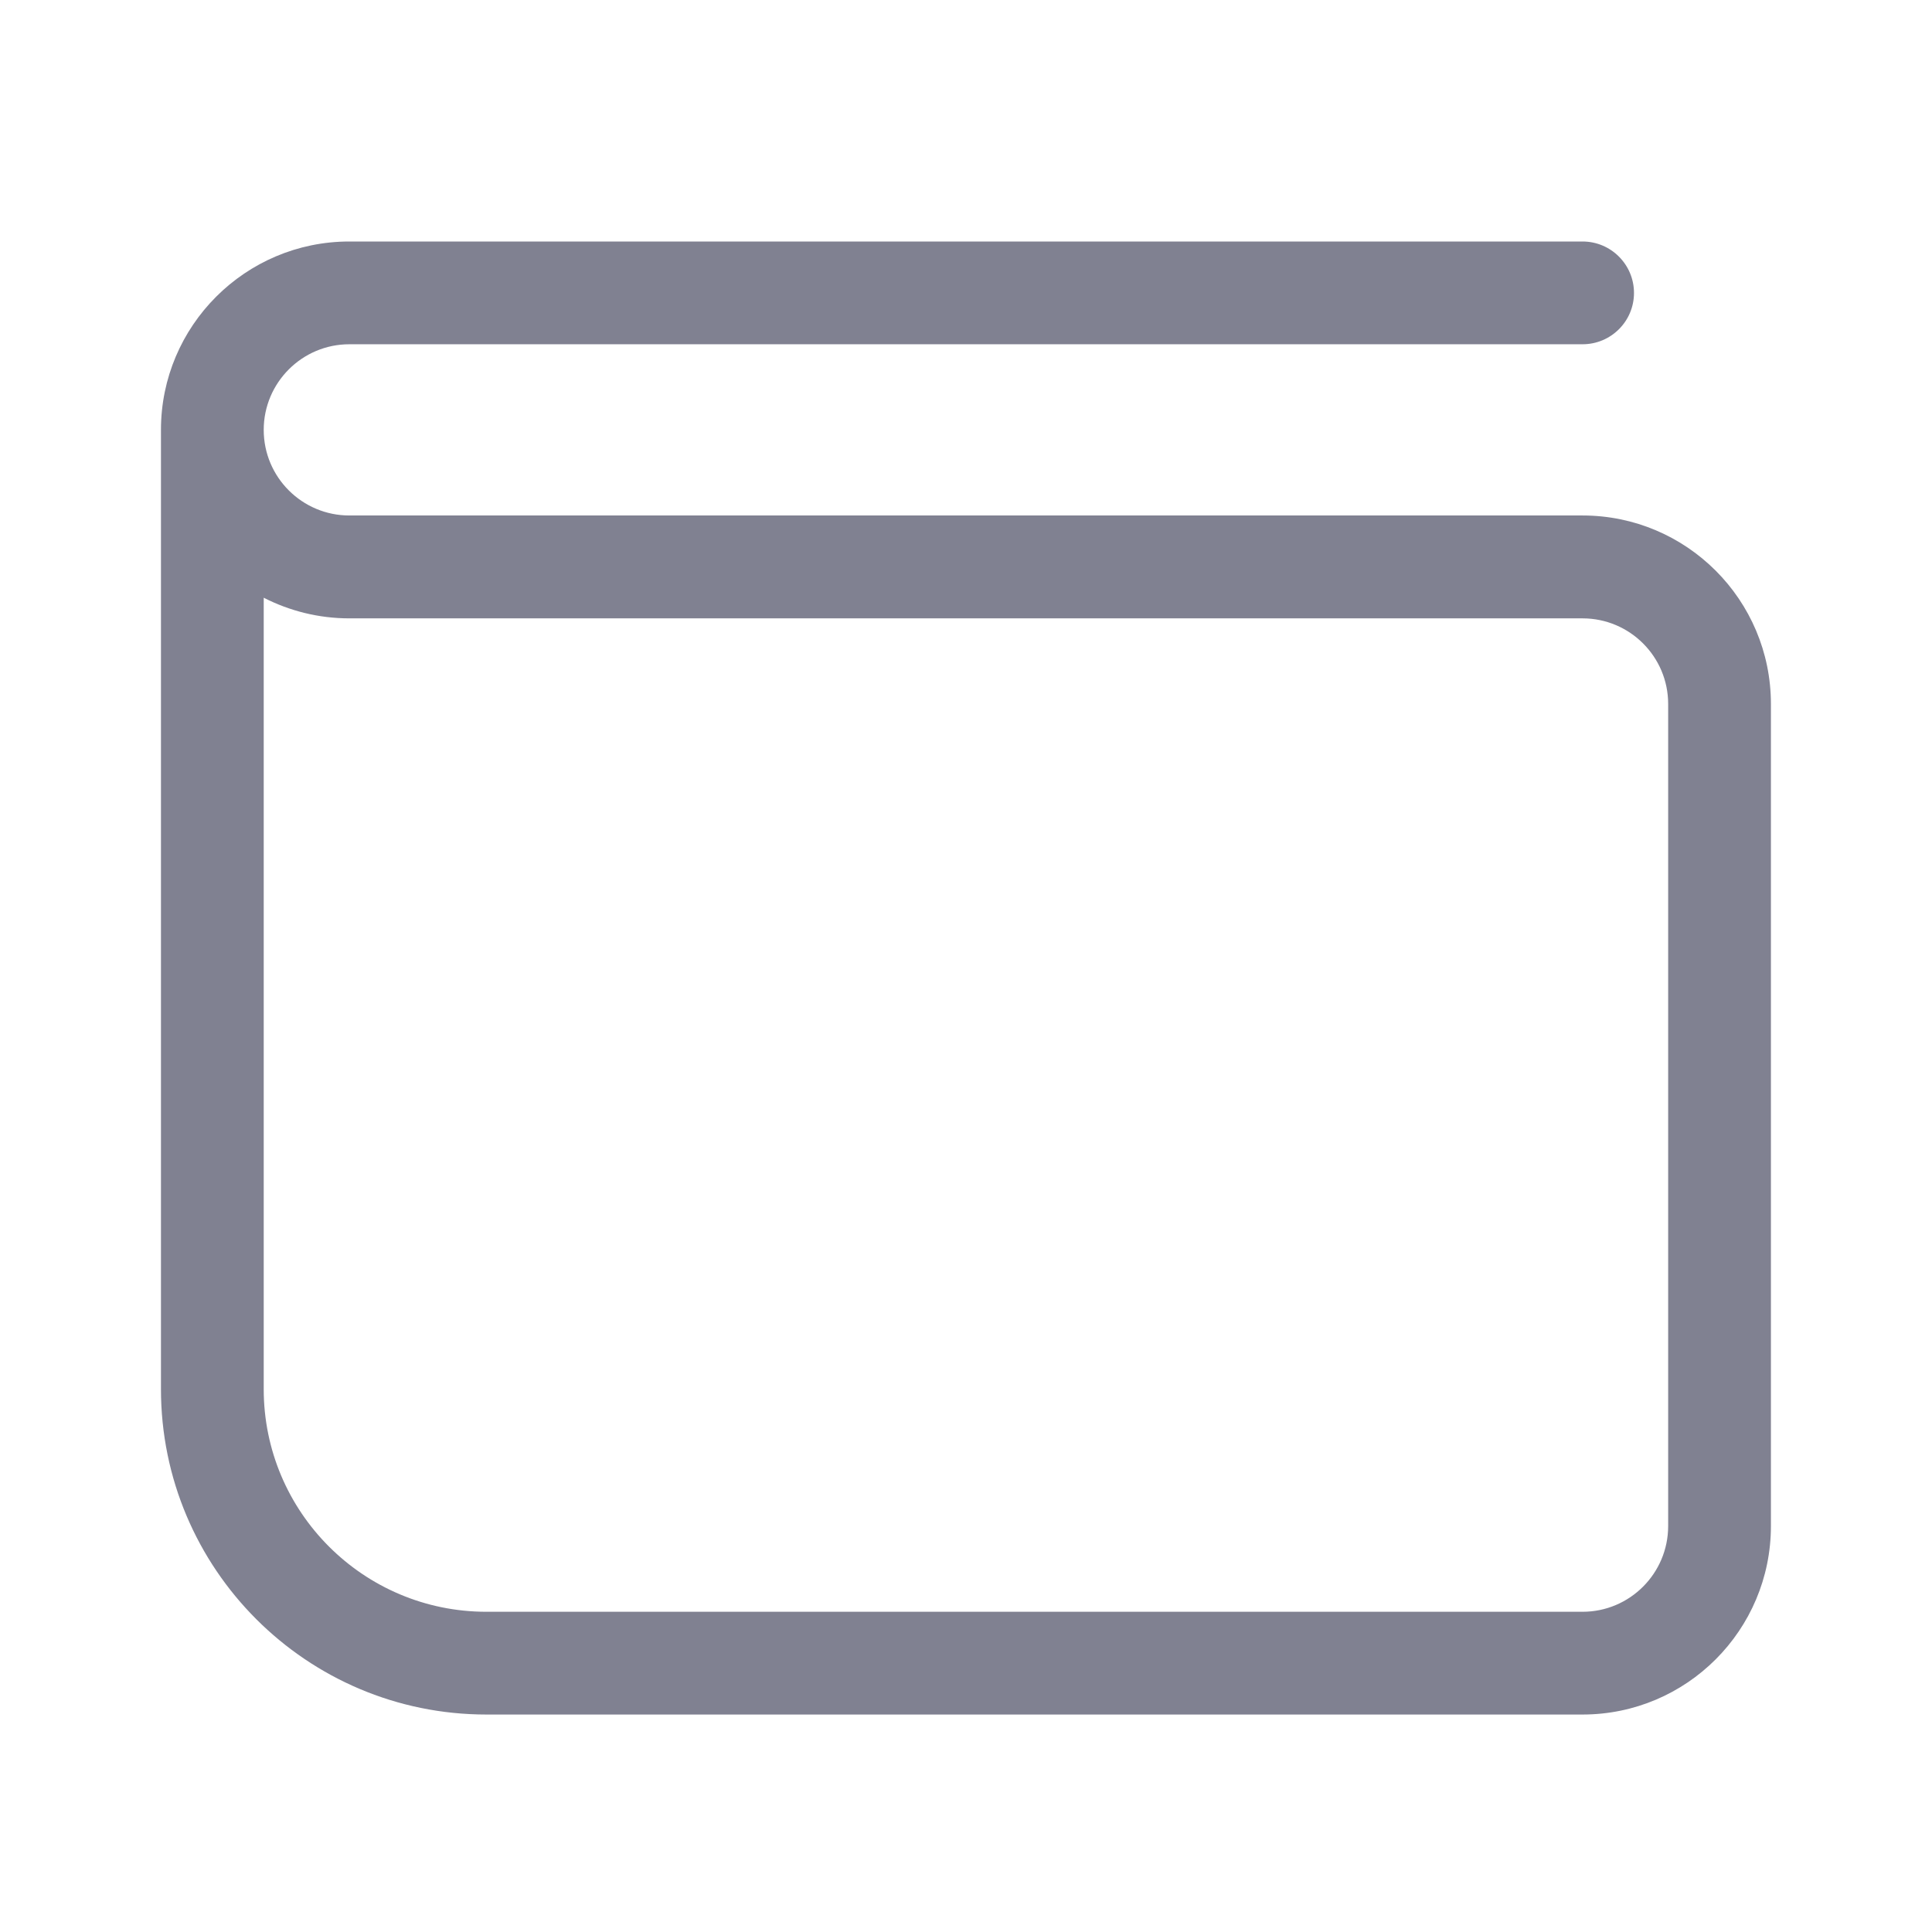 <svg width="16" height="16" viewBox="0 0 16 16" fill="none" xmlns="http://www.w3.org/2000/svg">
<path fill-rule="evenodd" clip-rule="evenodd" d="M2.893 2.851C2.502 2.851 2.184 3.169 2.184 3.56C2.184 3.952 2.502 4.269 2.893 4.269L13.106 4.269C13.967 4.269 14.666 4.968 14.666 5.83L14.666 12.638C14.666 13.5 13.967 14.199 13.106 14.199L4.028 14.199C2.54 14.199 1.333 12.992 1.333 11.504L1.333 3.56C1.333 2.699 2.032 2 2.893 2L13.106 2C13.341 2 13.532 2.191 13.532 2.426C13.532 2.661 13.341 2.851 13.106 2.851L2.893 2.851ZM2.184 4.95L2.184 11.504C2.184 12.522 3.01 13.348 4.028 13.348L13.106 13.348C13.497 13.348 13.815 13.03 13.815 12.638L13.815 5.83C13.815 5.438 13.497 5.121 13.106 5.121L2.893 5.121C2.638 5.121 2.397 5.059 2.184 4.95Z" fill="#808191"/>
</svg>
